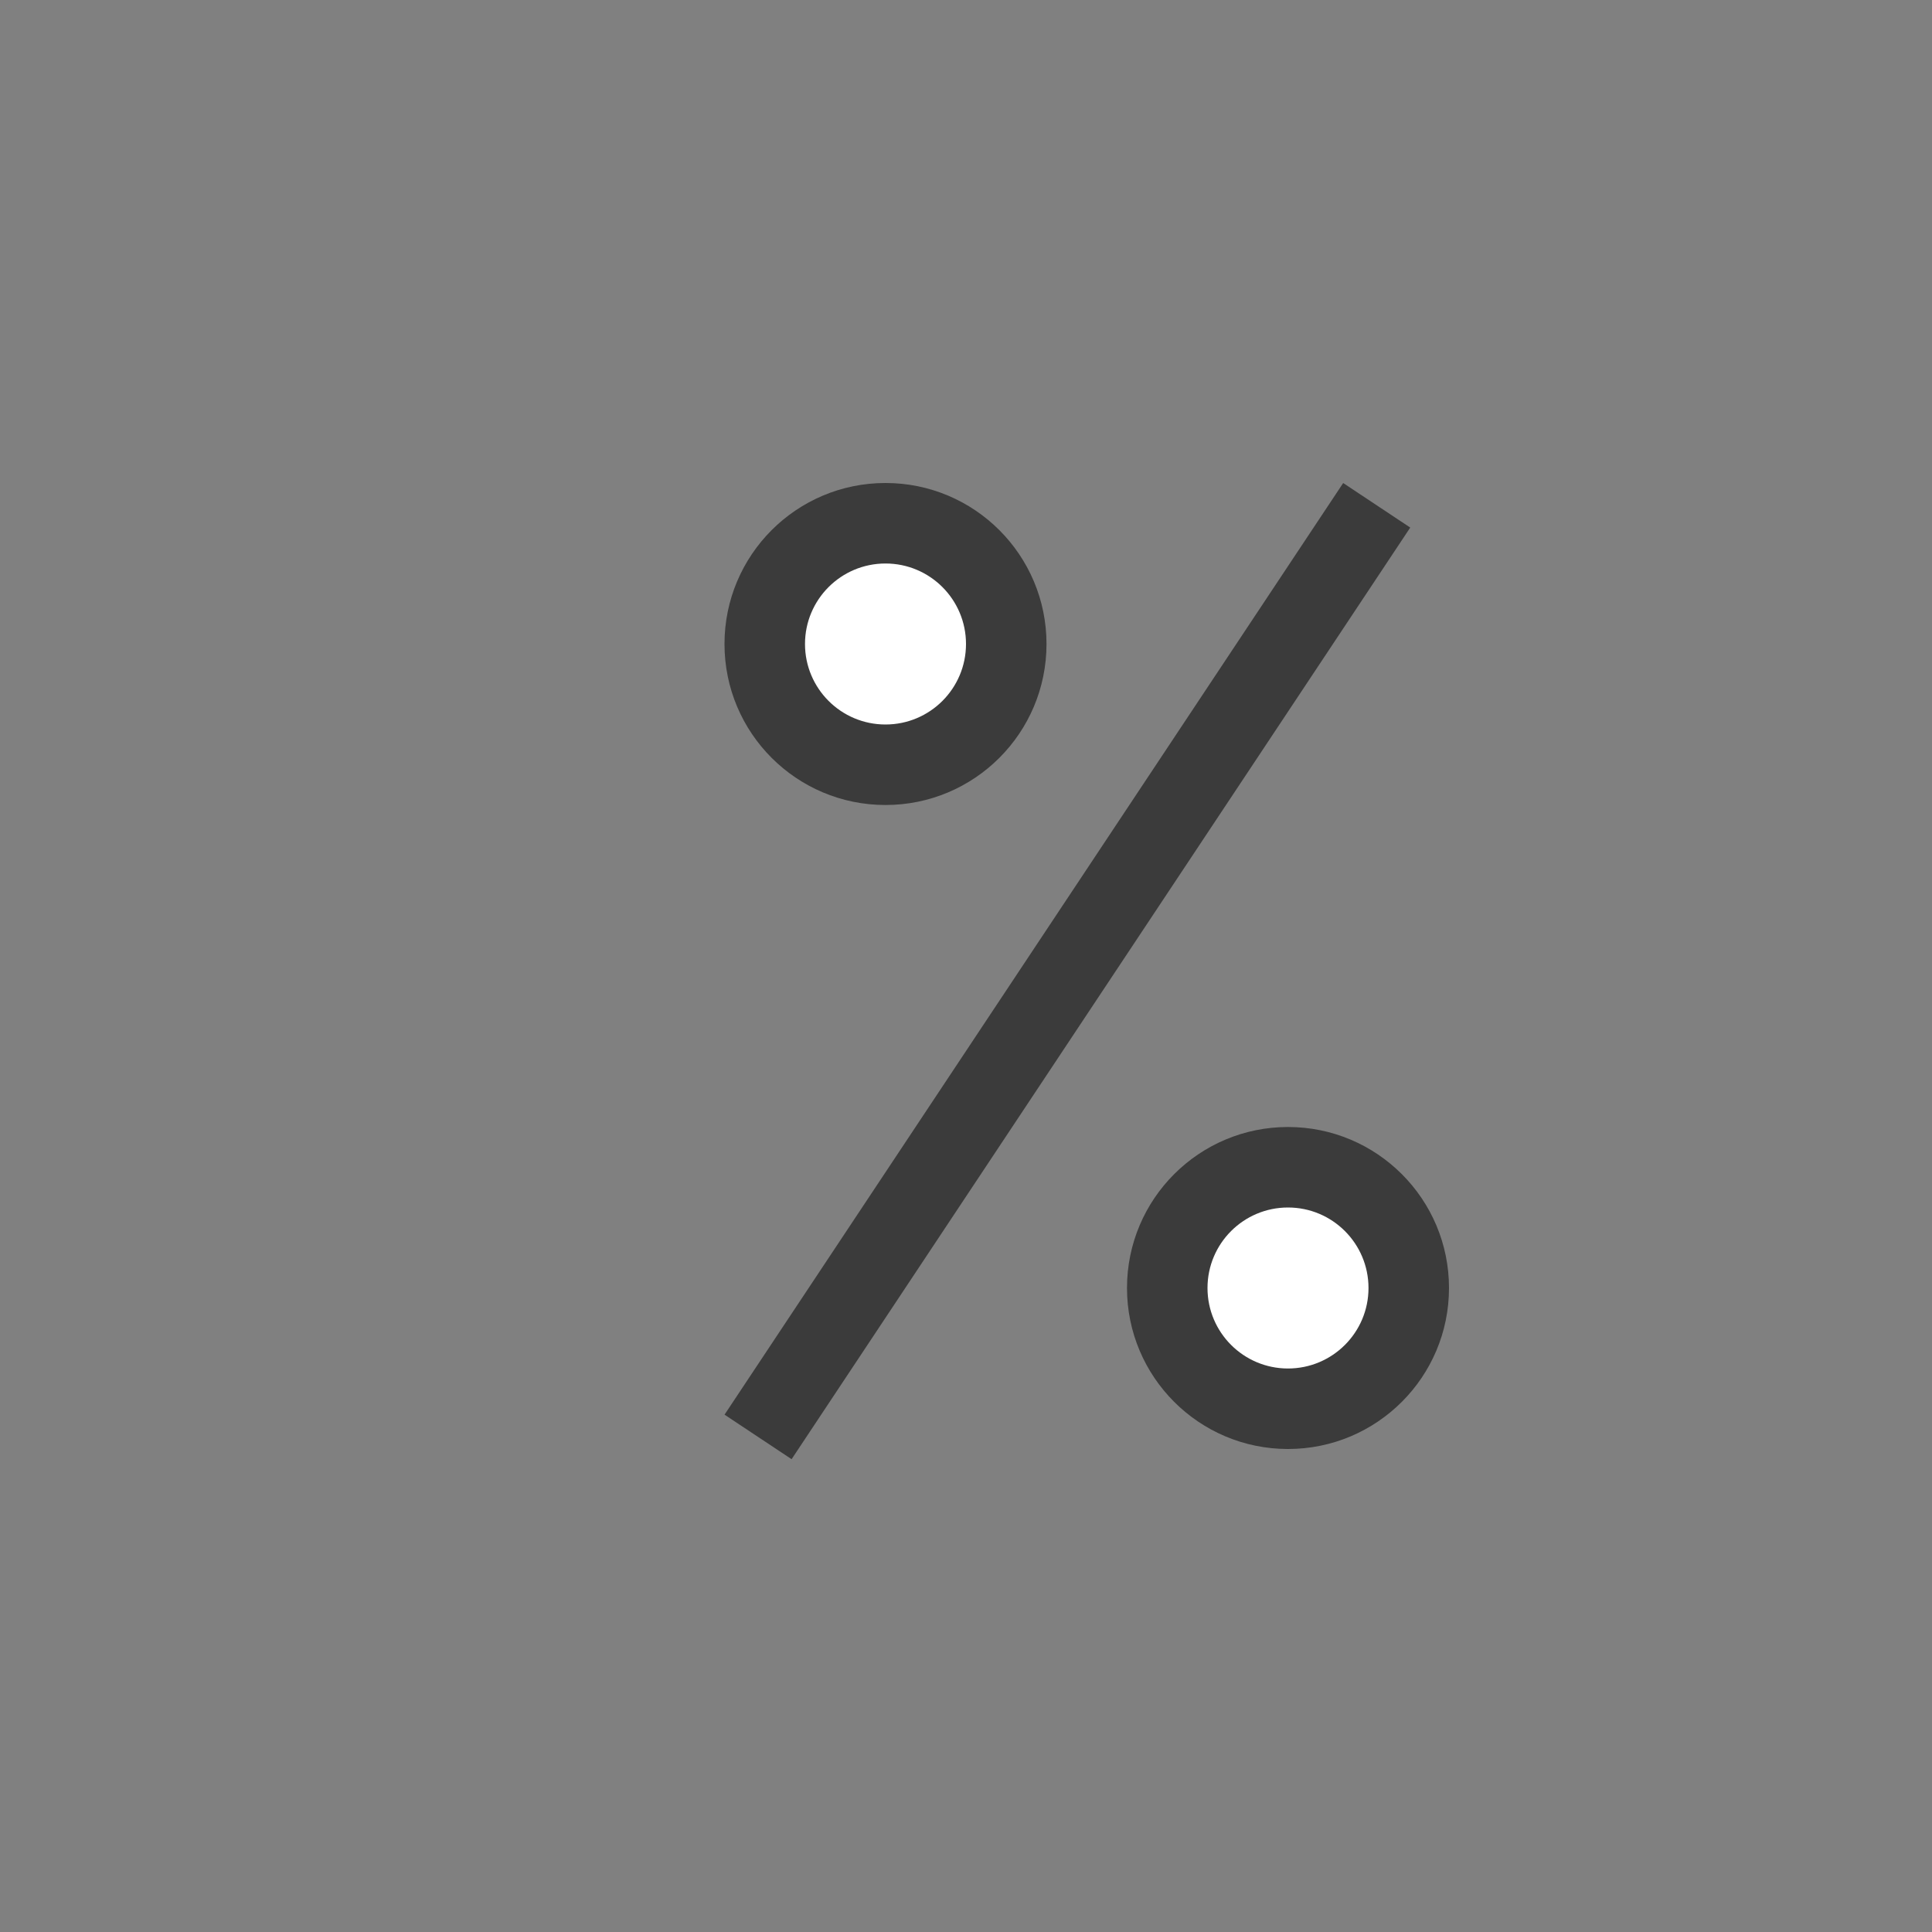 <svg width="24" height="24" viewBox="0 0 24 24" fill="none" xmlns="http://www.w3.org/2000/svg">
<rect x="0" y="0" width="24" height="24" fill="#808080" stroke="none"/>
<line x1="17.102" y1="6.277" x2="9.417" y2="17.85" stroke="black" stroke-opacity="0.54"/>
<circle cx="16" cy="16" r="2" fill="black" fill-opacity="0.54"/>
<circle cx="16" cy="16" r="1" fill="white"/>
<path d="M13 8C13 9.105 12.105 10 11 10C9.895 10 9 9.105 9 8C9 6.895 9.895 6 11 6C12.105 6 13 6.895 13 8Z" fill="black" fill-opacity="0.54"/>
<circle cx="11" cy="8" r="1" fill="white"/>
</svg>
